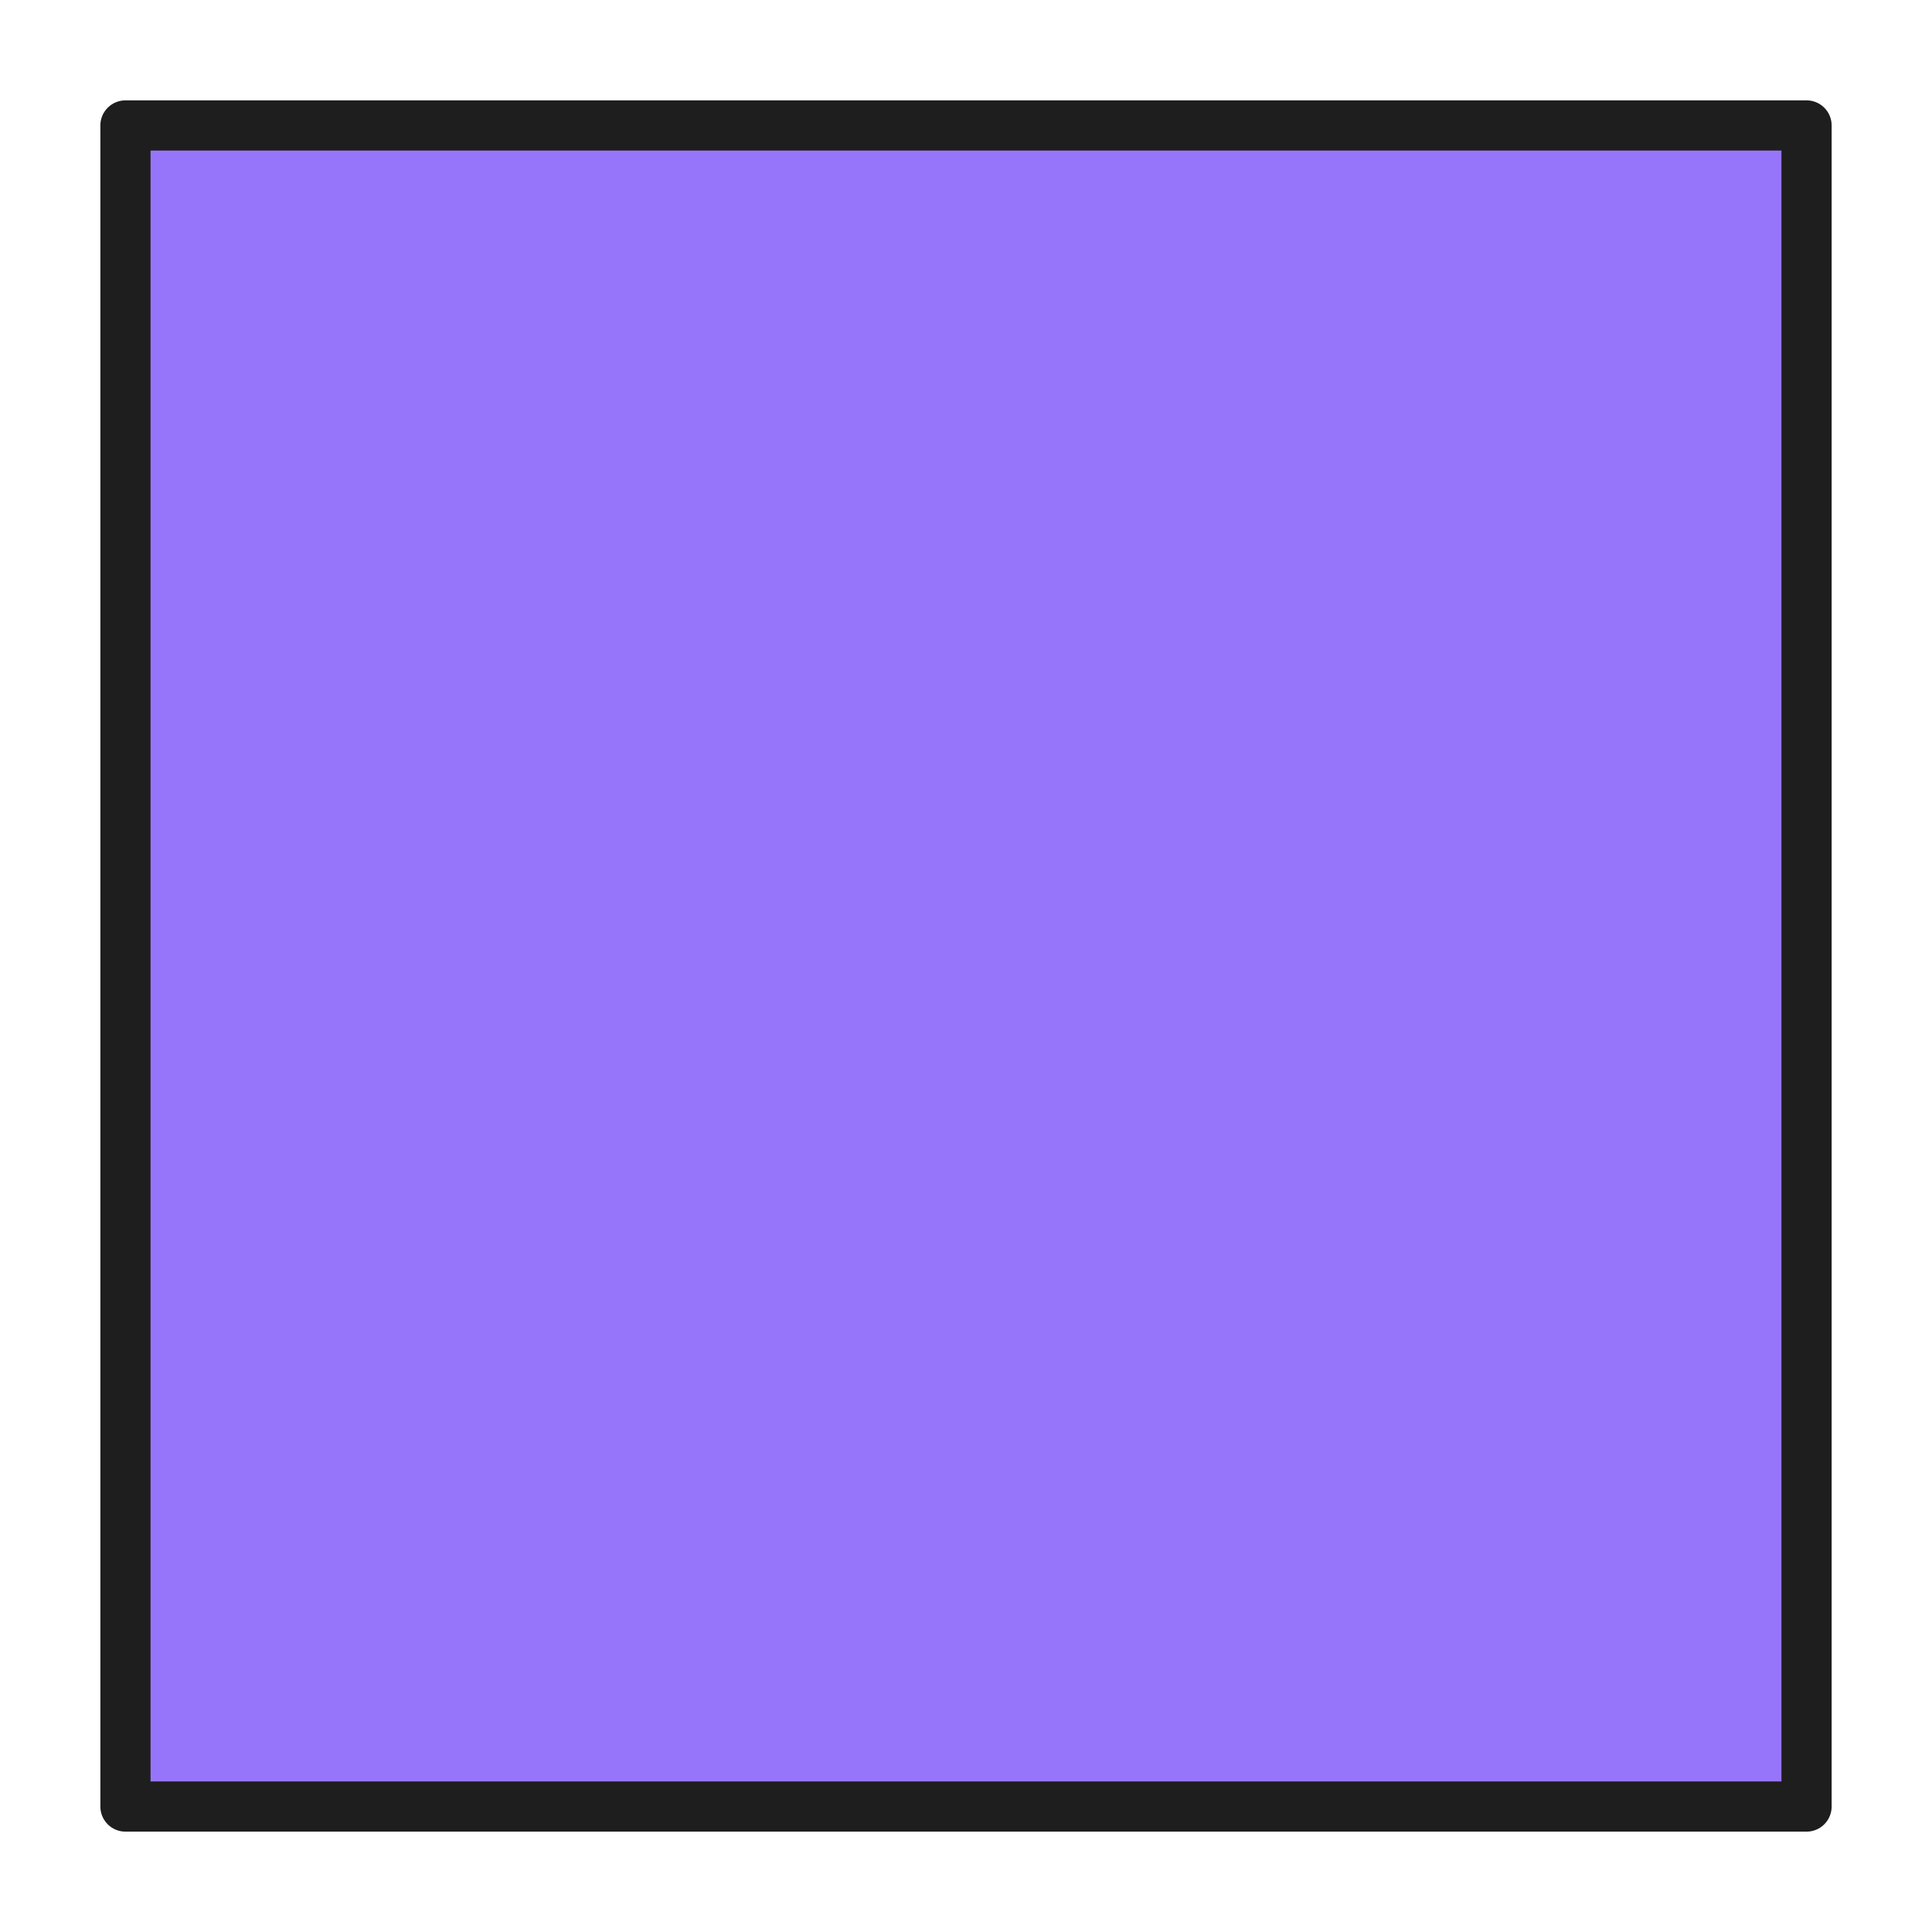 <svg version="1.1" xmlns="http://www.w3.org/2000/svg" viewBox="0 0 154 154" width="154" height="154">
  <!-- svg-source:excalidraw -->
  
  <defs>
    <style class="style-fonts">
      @font-face {
        font-family: "Virgil";
        src: url("https://excalidraw.com/Virgil.woff2");
      }
      @font-face {
        font-family: "Cascadia";
        src: url("https://excalidraw.com/Cascadia.woff2");
      }
    </style>
    
  </defs>
  <g stroke-linecap="round" transform="translate(10 10) rotate(0 67 67)"><path d="M0 0 L134 0 L134 134 L0 134" stroke="none" stroke-width="0" fill="#9775fa"></path><path d="M0 0 C26.84 0, 53.67 0, 134 0 M0 0 C31.49 0, 62.98 0, 134 0 M134 0 C134 34.05, 134 68.1, 134 134 M134 0 C134 35.96, 134 71.92, 134 134 M134 134 C91.34 134, 48.67 134, 0 134 M134 134 C104.23 134, 74.47 134, 0 134 M0 134 C0 88.61, 0 43.23, 0 0 M0 134 C0 84.11, 0 34.22, 0 0" stroke="#1e1e1e" stroke-width="4" fill="none"></path></g></svg>